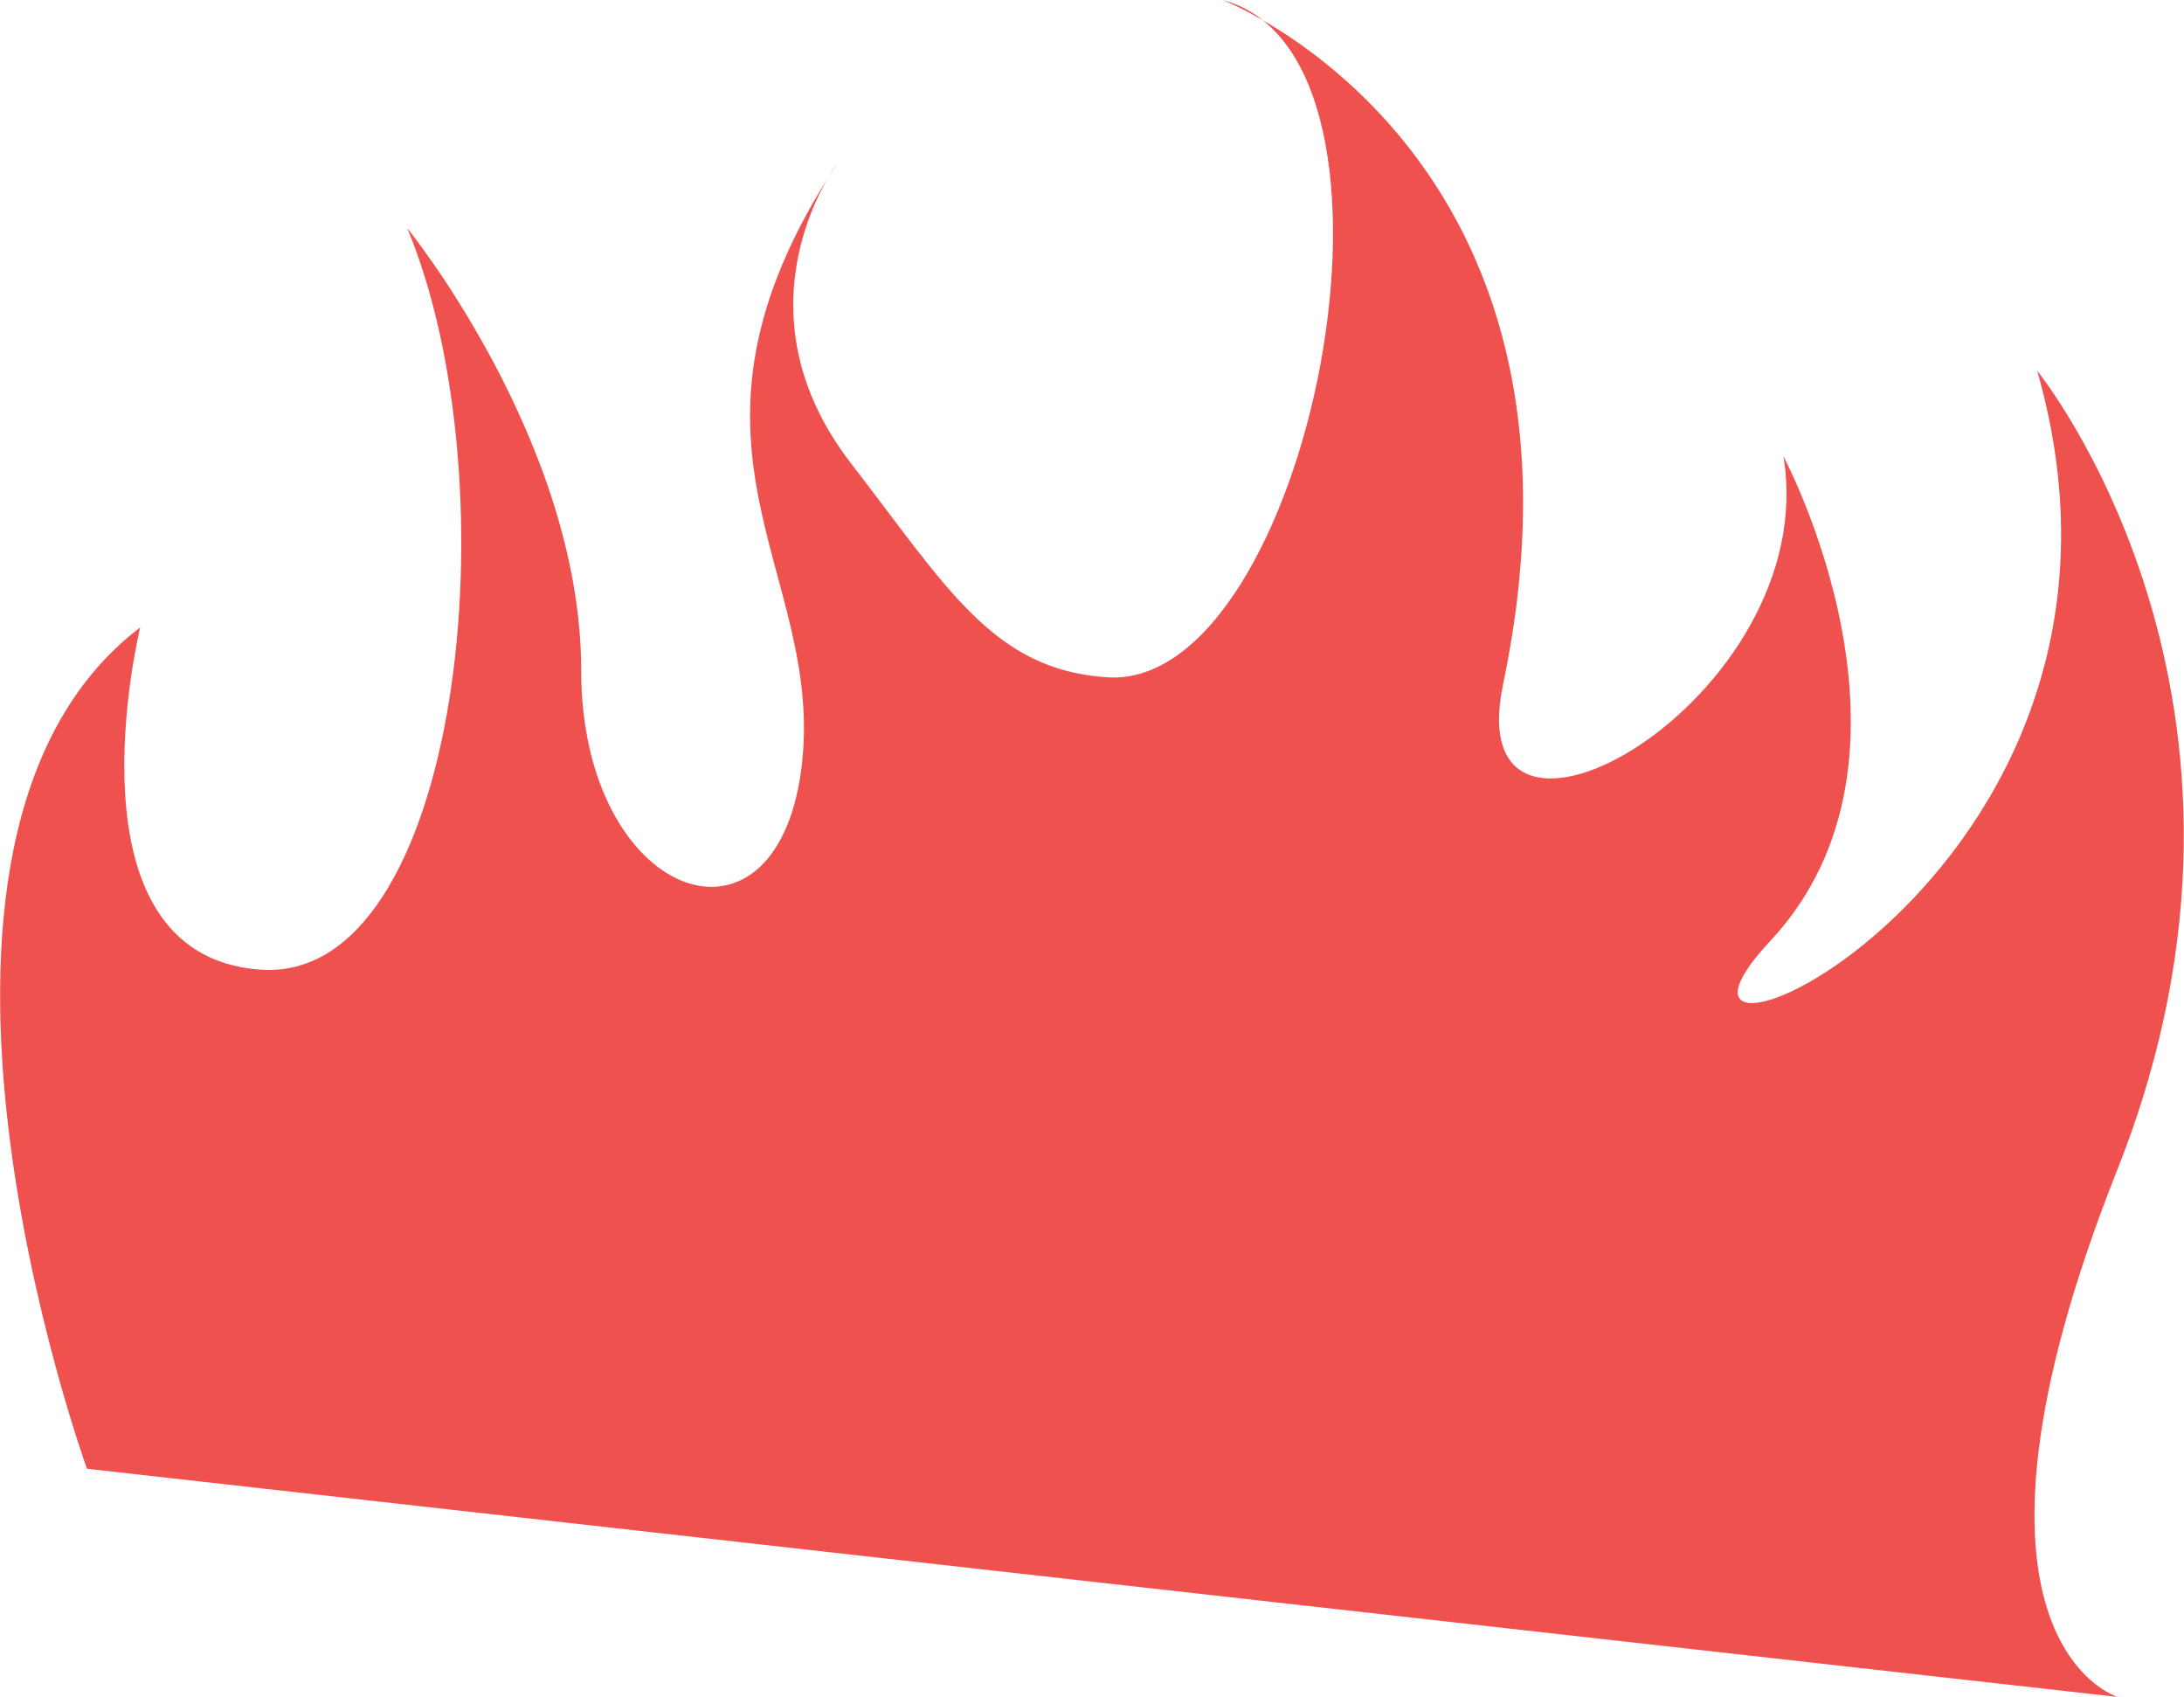 <!-- Generator: Adobe Illustrator 18.1.1, SVG Export Plug-In  -->
<svg version="1.0"
	 xmlns="http://www.w3.org/2000/svg" xmlns:xlink="http://www.w3.org/1999/xlink" xmlns:a="http://ns.adobe.com/AdobeSVGViewerExtensions/3.0/"
	 x="0px" y="0px" width="459.6px" height="357px" viewBox="0 0 459.6 357" enable-background="new 0 0 459.6 357"
	 xml:space="preserve">
<defs>
</defs>
<path fill="#EF514F" d="M18.3,309c0,0-47.8-132,11.2-177c0,0-16.9,69,25.3,72s53.4-102,30.9-156c0,0,36.6,45,36.6,93
	s40.7,63,46.3,21c5.6-42-31.9-67.5,7.5-127.5c0,0-22.5,30,3,63c20.3,26.3,30,43.5,54,45C275.3,145.1,302.2,12,257.3,0
	c0,0,82.5,31.9,59,144c-9.7,46.5,67.5,3,59-48c0,0,33.7,63-2.8,102s87.2-12,56.2-120c0,0,56.2,69,16.9,168s0,111,0,111L18.3,309z"/>
</svg>
